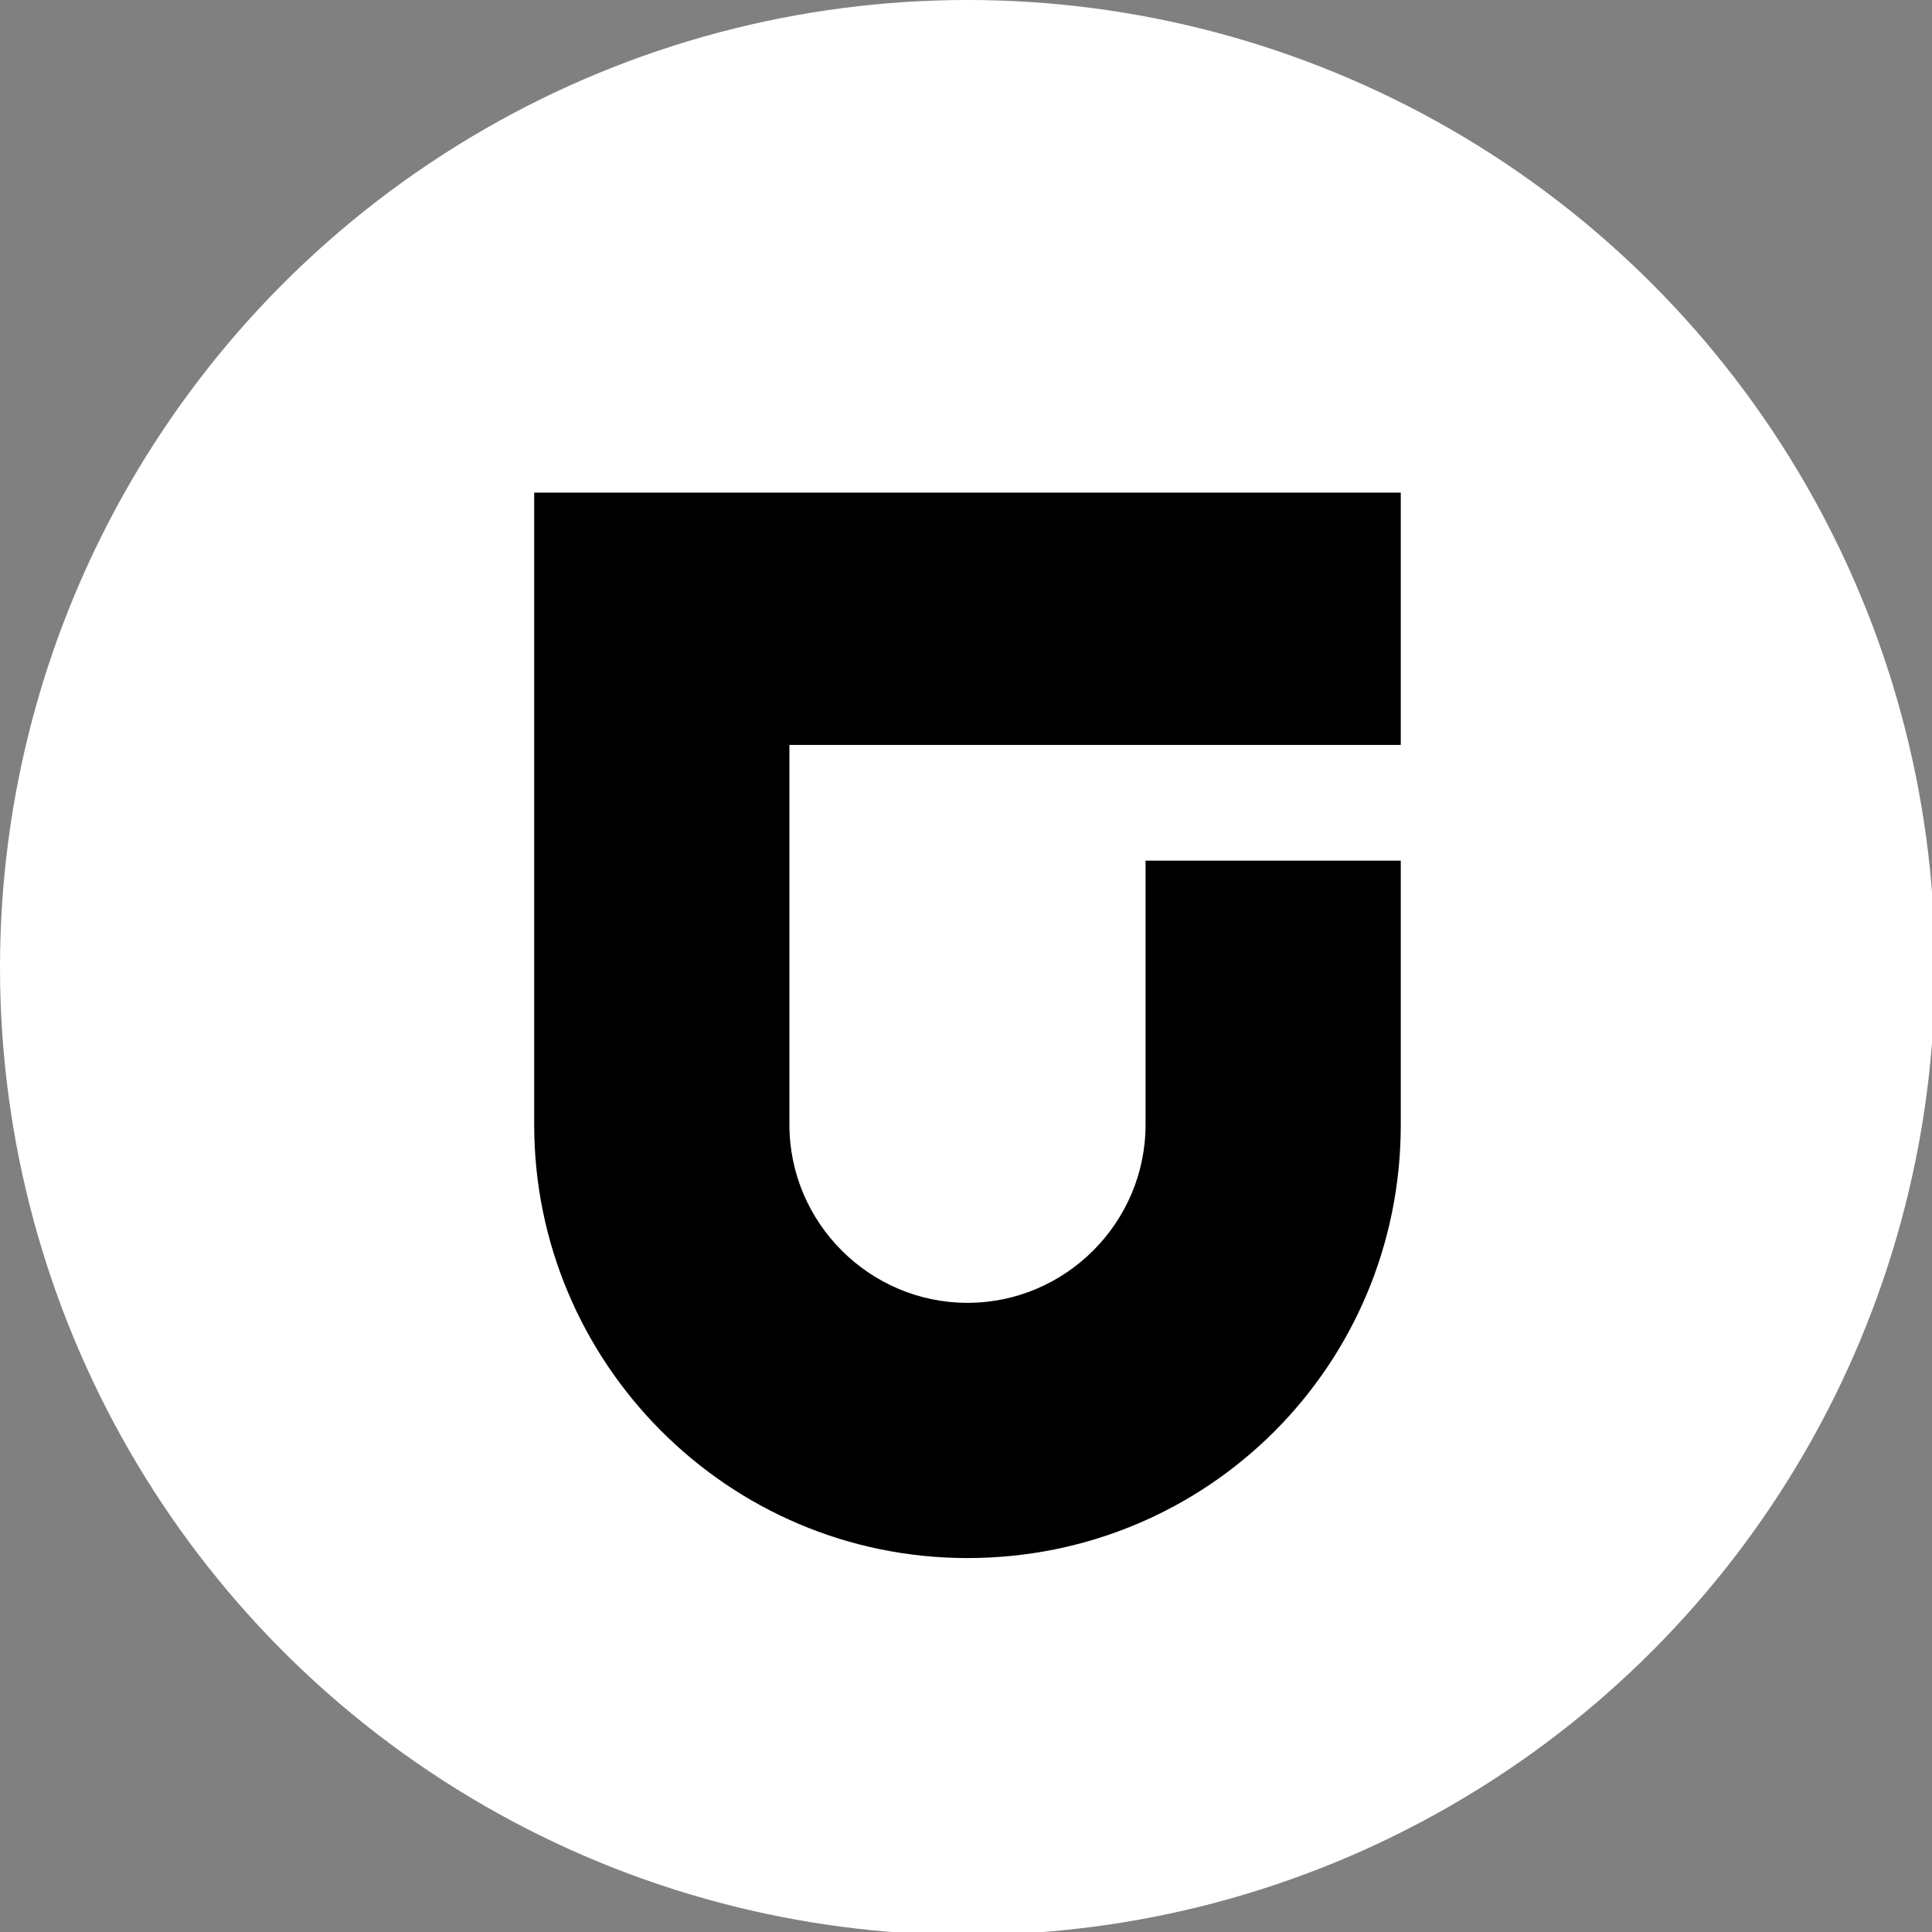 <?xml version="1.0" encoding="utf-8"?>
<!-- Generator: Adobe Illustrator 21.1.0, SVG Export Plug-In . SVG Version: 6.00 Build 0)  -->
<svg version="1.1" id="Layer_1" xmlns="http://www.w3.org/2000/svg" xmlns:xlink="http://www.w3.org/1999/xlink" x="0px" y="0px"
	 viewBox="0 0 65.1 65.1" style="enable-background:new 0 0 65.1 65.1;" xml:space="preserve">
<rect x="0" y="0" width="65.1" height="65.1" fill="#808080" stroke="none"/>
<style type="text/css">
	.st0{fill:#FFFFFF;}
</style>
<circle class="st0" cx="32.6" cy="32.6" r="32.6"/>
<path d="M47.2,25.1v-8.5H18v21.3c0,8,6.5,14.6,14.6,14.6S47.2,46,47.2,37.9V29h-8.6v8.9c0,3.3-2.7,6-6,6s-6-2.7-6-6
	c0-0.1,0-10.2,0-12.8C26.6,25.1,47.2,25.1,47.2,25.1z"/>
</svg>
